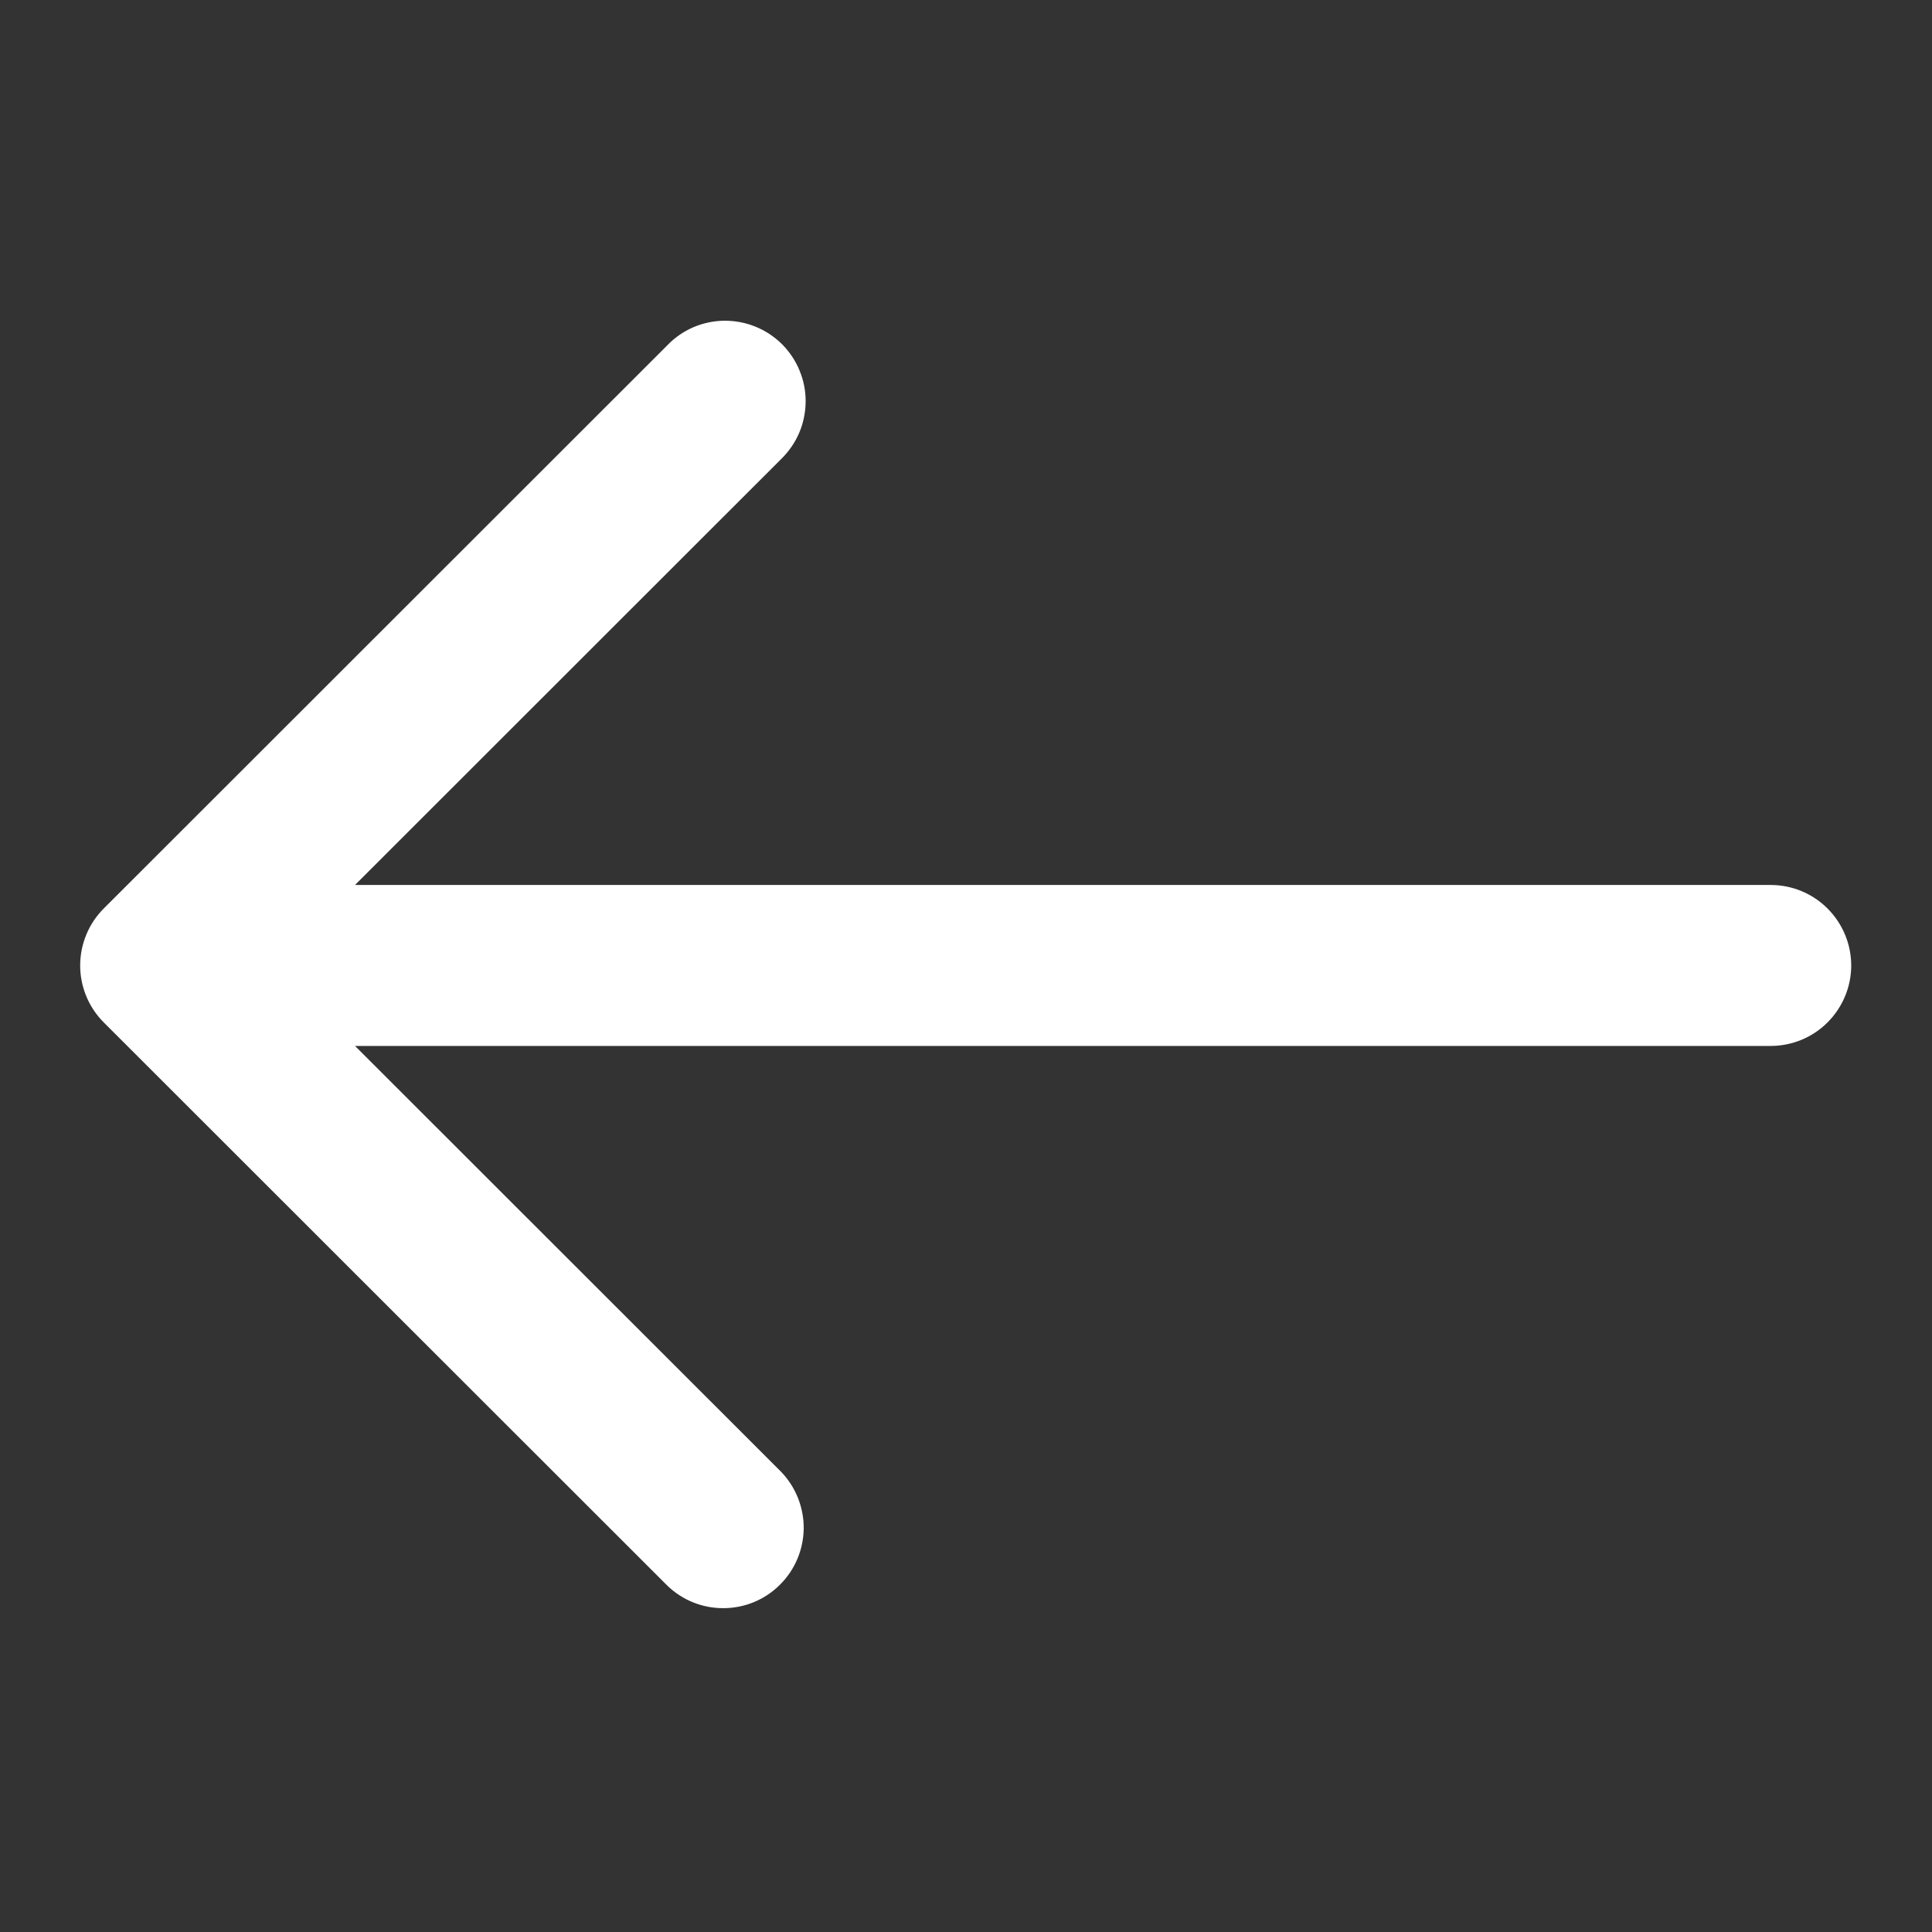 <svg width="16" height="16" viewBox="0 0 16 16" fill="none" xmlns="http://www.w3.org/2000/svg">
<rect x="0" y="0" width="16" height="16" fill="#333333" stroke="none"/>
<path d="M14.664 7.329H2.94L6.469 3.802C6.532 3.74 6.583 3.667 6.618 3.586C6.653 3.504 6.671 3.417 6.672 3.328C6.673 3.24 6.656 3.152 6.622 3.07C6.589 2.988 6.539 2.914 6.477 2.851C6.414 2.789 6.34 2.739 6.258 2.706C6.176 2.672 6.088 2.656 6 2.656C5.911 2.657 5.824 2.675 5.742 2.71C5.661 2.745 5.587 2.796 5.526 2.86L0.859 7.524C0.734 7.649 0.664 7.819 0.664 7.996C0.664 8.172 0.734 8.342 0.859 8.467L5.526 13.131C5.652 13.253 5.82 13.32 5.995 13.318C6.17 13.317 6.337 13.247 6.46 13.123C6.584 13 6.654 12.832 6.656 12.658C6.657 12.483 6.59 12.315 6.469 12.189L2.94 8.662H14.664C14.841 8.662 15.01 8.592 15.135 8.467C15.26 8.342 15.331 8.172 15.331 7.996C15.331 7.819 15.26 7.649 15.135 7.524C15.01 7.399 14.841 7.329 14.664 7.329Z" fill="white"/>
</svg>
